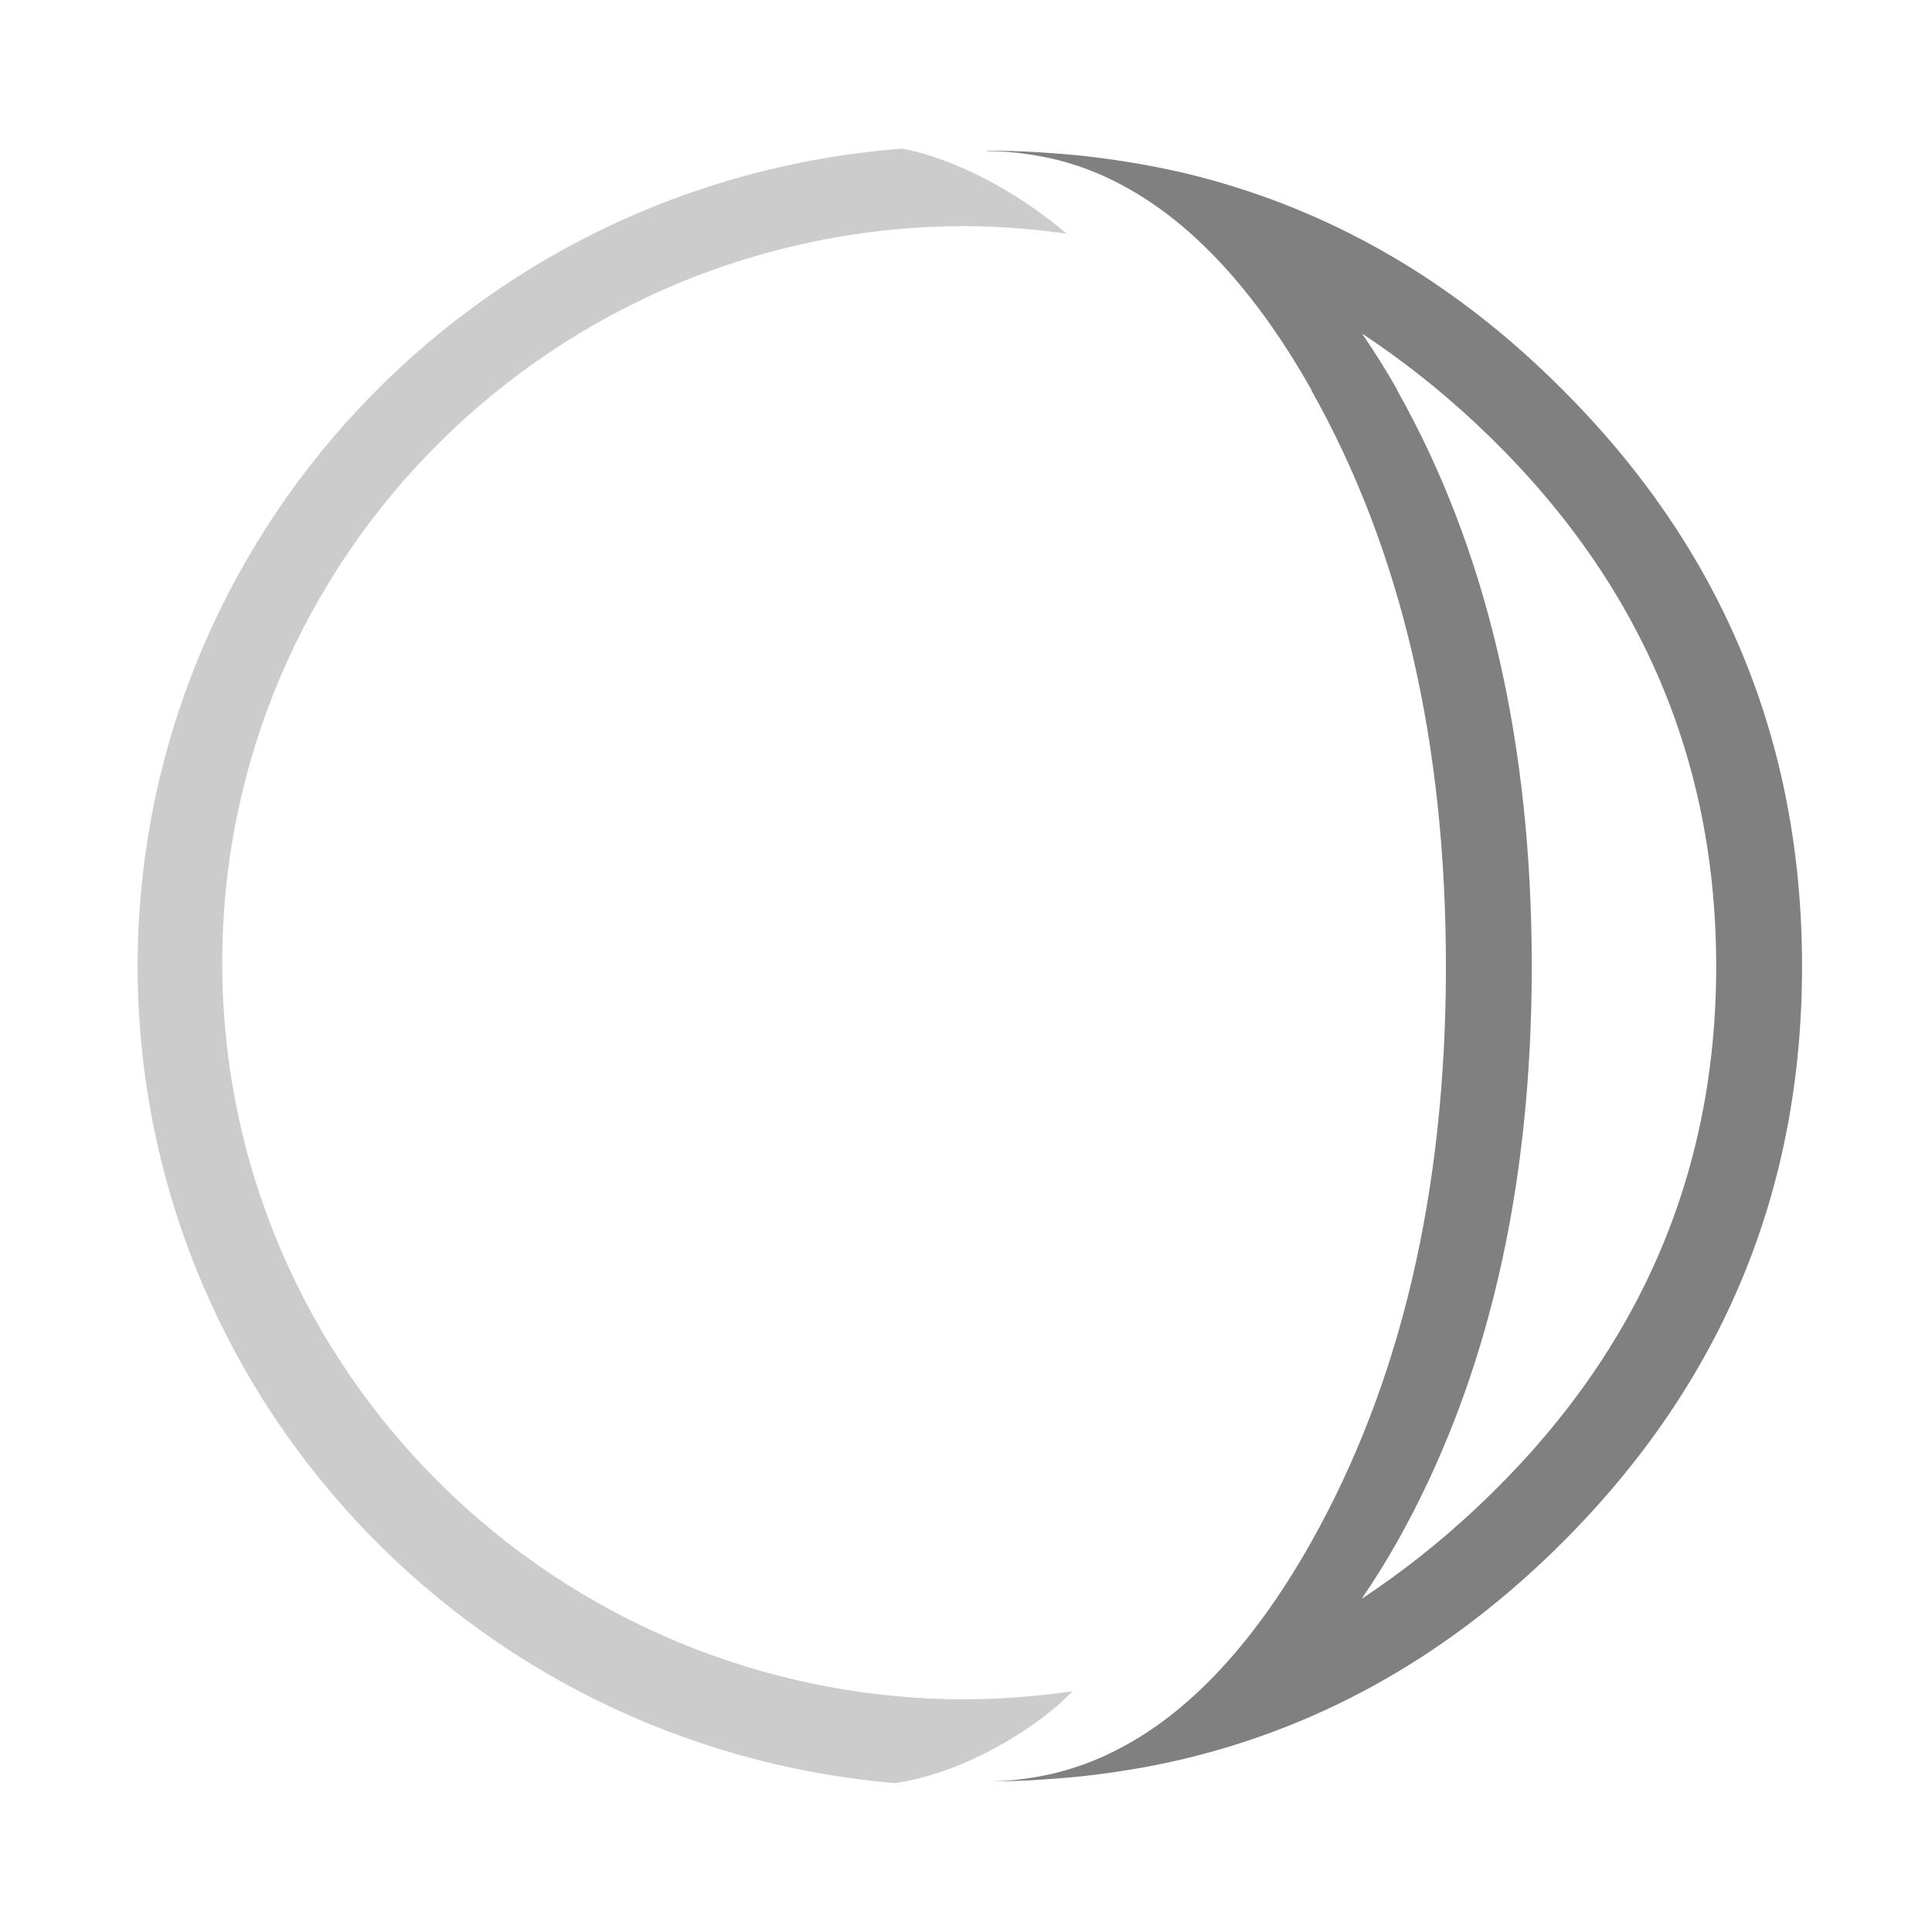 <?xml version="1.0" encoding="UTF-8" standalone="no"?>
<svg xmlns="http://www.w3.org/2000/svg" height="90" width="90" version="1.1" viewBox="0 0 90 90">
 <rect style="fill:none" height="90" width="90" y="0" x="0"/>
 <path style="fill:#808080" d="m45.99 7.039c0.439 0 0.871 0.027 1.301 0.068 0.128 0.012 0.256 0.031 0.383 0.047 0.33 0.042 0.658 0.096 0.982 0.162 0.101 0.021 0.202 0.04 0.303 0.062 0.869 0.2 1.719 0.486 2.547 0.865 0.058 0.026 0.115 0.055 0.172 0.082 0.378 0.179 0.75 0.377 1.119 0.594 0.04 0.023 0.079 0.047 0.119 0.07 0.844 0.507 1.668 1.11 2.467 1.814 0.406 0.358 0.806 0.741 1.201 1.15 0 0 0.002-0 0.002 0 1.596 1.653 3.098 3.715 4.504 6.205l-0.01 0.01c4.186 7.42 6.277 16.37 6.277 26.85 0 10.44-2.091 19.38-6.277 26.82-1.407 2.502-2.914 4.572-4.516 6.232-0.394 0.409-0.795 0.792-1.201 1.15-0.797 0.703-1.617 1.306-2.459 1.812-0.04 0.024-0.081 0.047-0.121 0.07-0.378 0.222-0.76 0.424-1.146 0.607-0.046 0.022-0.091 0.045-0.137 0.066-0.827 0.38-1.673 0.666-2.541 0.867-0.107 0.025-0.215 0.046-0.322 0.068-0.338 0.069-0.681 0.124-1.025 0.166-0.1 0.012-0.2 0.027-0.301 0.037-0.44 0.044-0.882 0.072-1.332 0.072 0.75 0 1.489-0.024 2.223-0.062 0.169-0.009 0.336-0.024 0.504-0.035 0.574-0.037 1.144-0.084 1.709-0.144 0.18-0.02 0.36-0.041 0.539-0.062 0.561-0.068 1.118-0.15 1.67-0.242 0.155-0.026 0.311-0.048 0.465-0.076 0.69-0.124 1.372-0.263 2.047-0.424 6.614-1.578 12.5-4.943 17.66-10.1 7.433-7.43 11.15-16.37 11.15-26.82 0-10.48-3.716-19.43-11.14-26.85-5.14-5.17-11.03-8.531-17.64-10.11-0.69-0.16-1.39-0.301-2.09-0.426-0.12-0.021-0.24-0.04-0.36-0.06-0.57-0.095-1.14-0.178-1.71-0.248-0.2-0.025-0.41-0.049-0.61-0.071-0.54-0.057-1.09-0.102-1.65-0.138-0.175-0.011-0.349-0.026-0.525-0.035-0.734-0.038-1.473-0.062-2.223-0.062zm17.46 8.5c1.864 1.233 3.653 2.64 5.357 4.24 7.425 6.973 11.14 15.39 11.14 25.24 0 9.823-3.717 18.23-11.15 25.21-1.708 1.605-3.499 3.016-5.365 4.252 0.561-0.827 1.113-1.694 1.646-2.643 4.186-7.439 6.277-16.38 6.277-26.82 0-10.48-2.091-19.43-6.277-26.85l0.01-0.01c-0.531-0.94-1.081-1.8-1.639-2.621z"/>
 <path style="opacity:.4;fill:#808080" d="m42.02 6.924c-20.08 1.539-35.59 18.13-35.61 38.08 0.014 19.83 15.33 36.35 35.27 38.06 2.804-0.395 5.754-2.036 7.607-3.633 0.229-0.202 0.451-0.431 0.676-0.648-1.64 0.24-3.3 0.37-4.96 0.38-19.13 0-34.65-15.36-34.65-34.31s15.51-34.32 34.65-34.32c1.569 0.013 3.135 0.132 4.688 0.355-2.27-1.935-5.18-3.498-7.67-3.966z"/>
</svg>
